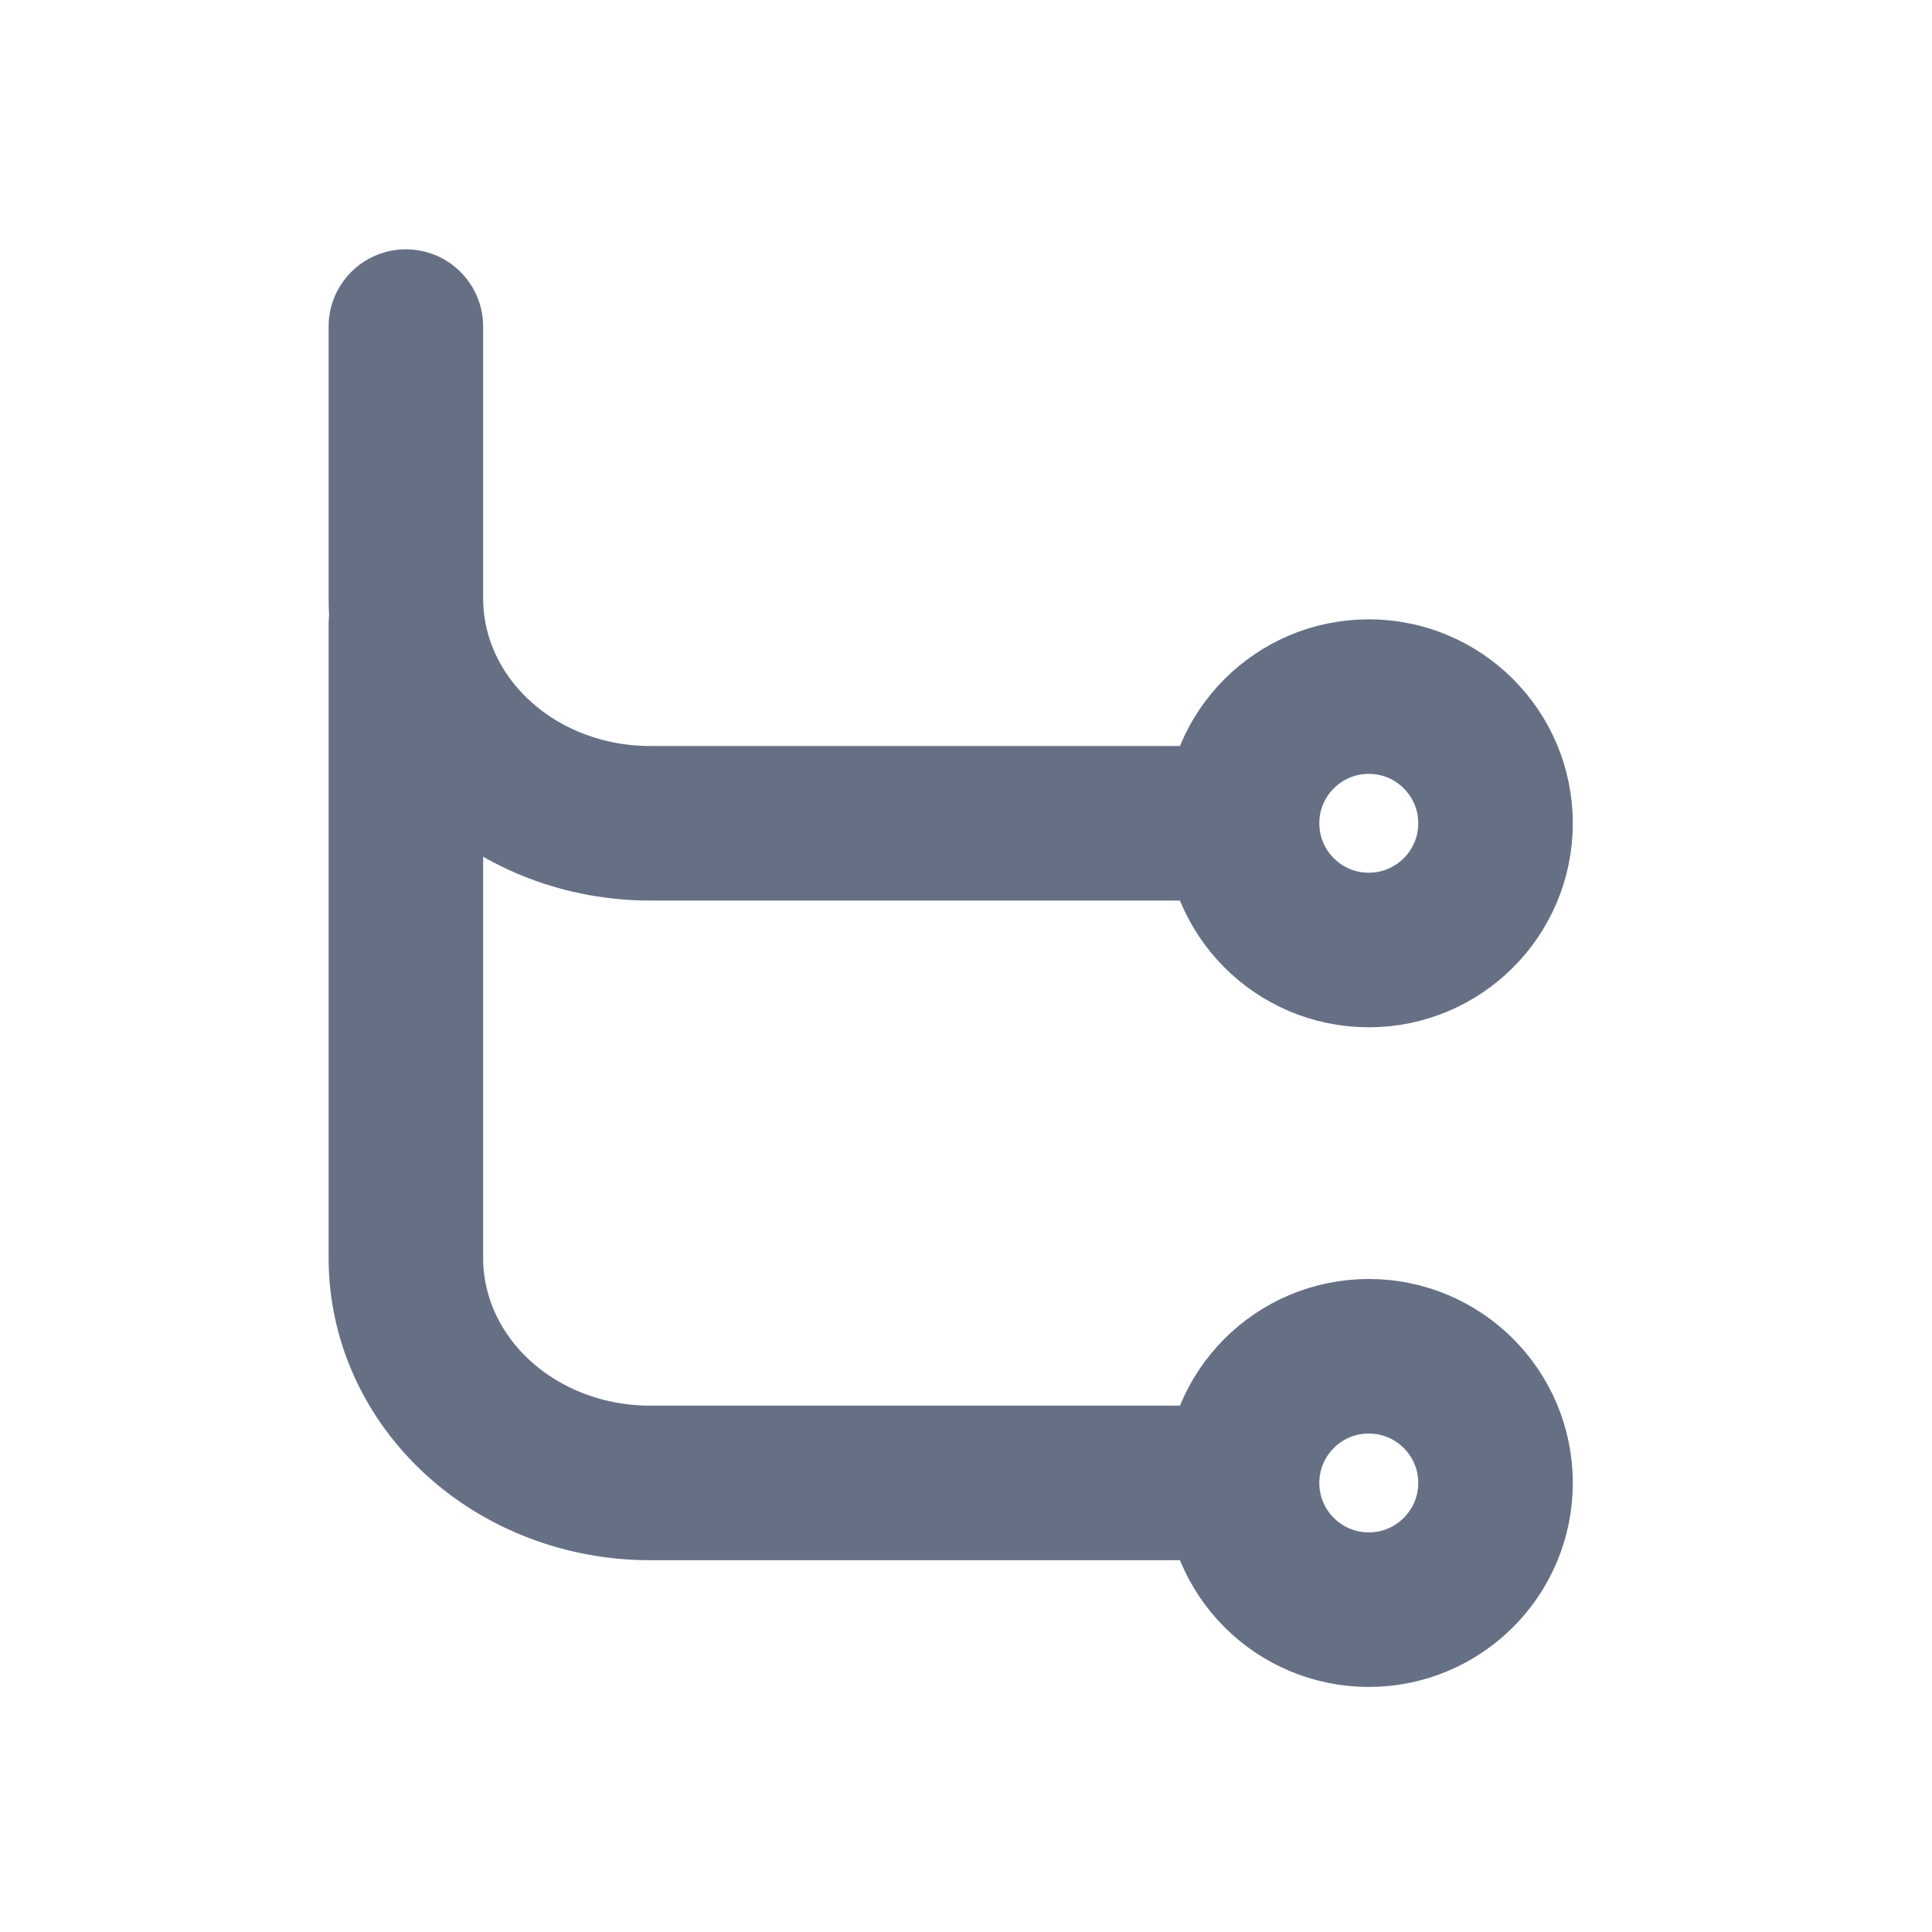 <svg xmlns="http://www.w3.org/2000/svg" width="25" height="25" viewBox="0 0 25 25" fill="none">
  <path d="M5.252 4.226V7.744C5.252 8.516 5.585 9.256 6.177 9.801C6.769 10.347 7.573 10.653 8.41 10.653H15.424" stroke="#667085" stroke-width="2" stroke-linecap="round" stroke-linejoin="round"/>
  <path d="M5.252 8.08V16.28C5.252 17.052 5.585 17.792 6.177 18.337C6.769 18.883 7.573 19.189 8.41 19.189H15.422" stroke="#667085" stroke-width="2" stroke-linecap="round" stroke-linejoin="round"/>
  <path d="M17.712 12.293C18.617 12.293 19.352 11.559 19.352 10.653C19.352 9.748 18.617 9.014 17.712 9.014C16.806 9.014 16.072 9.748 16.072 10.653C16.072 11.559 16.806 12.293 17.712 12.293Z" stroke="#667085" stroke-width="2" stroke-linecap="round" stroke-linejoin="round"/>
  <path d="M17.712 20.829C18.617 20.829 19.352 20.095 19.352 19.189C19.352 18.284 18.617 17.55 17.712 17.55C16.806 17.55 16.072 18.284 16.072 19.189C16.072 20.095 16.806 20.829 17.712 20.829Z" stroke="#667085" stroke-width="2" stroke-linecap="round" stroke-linejoin="round"/>
</svg>